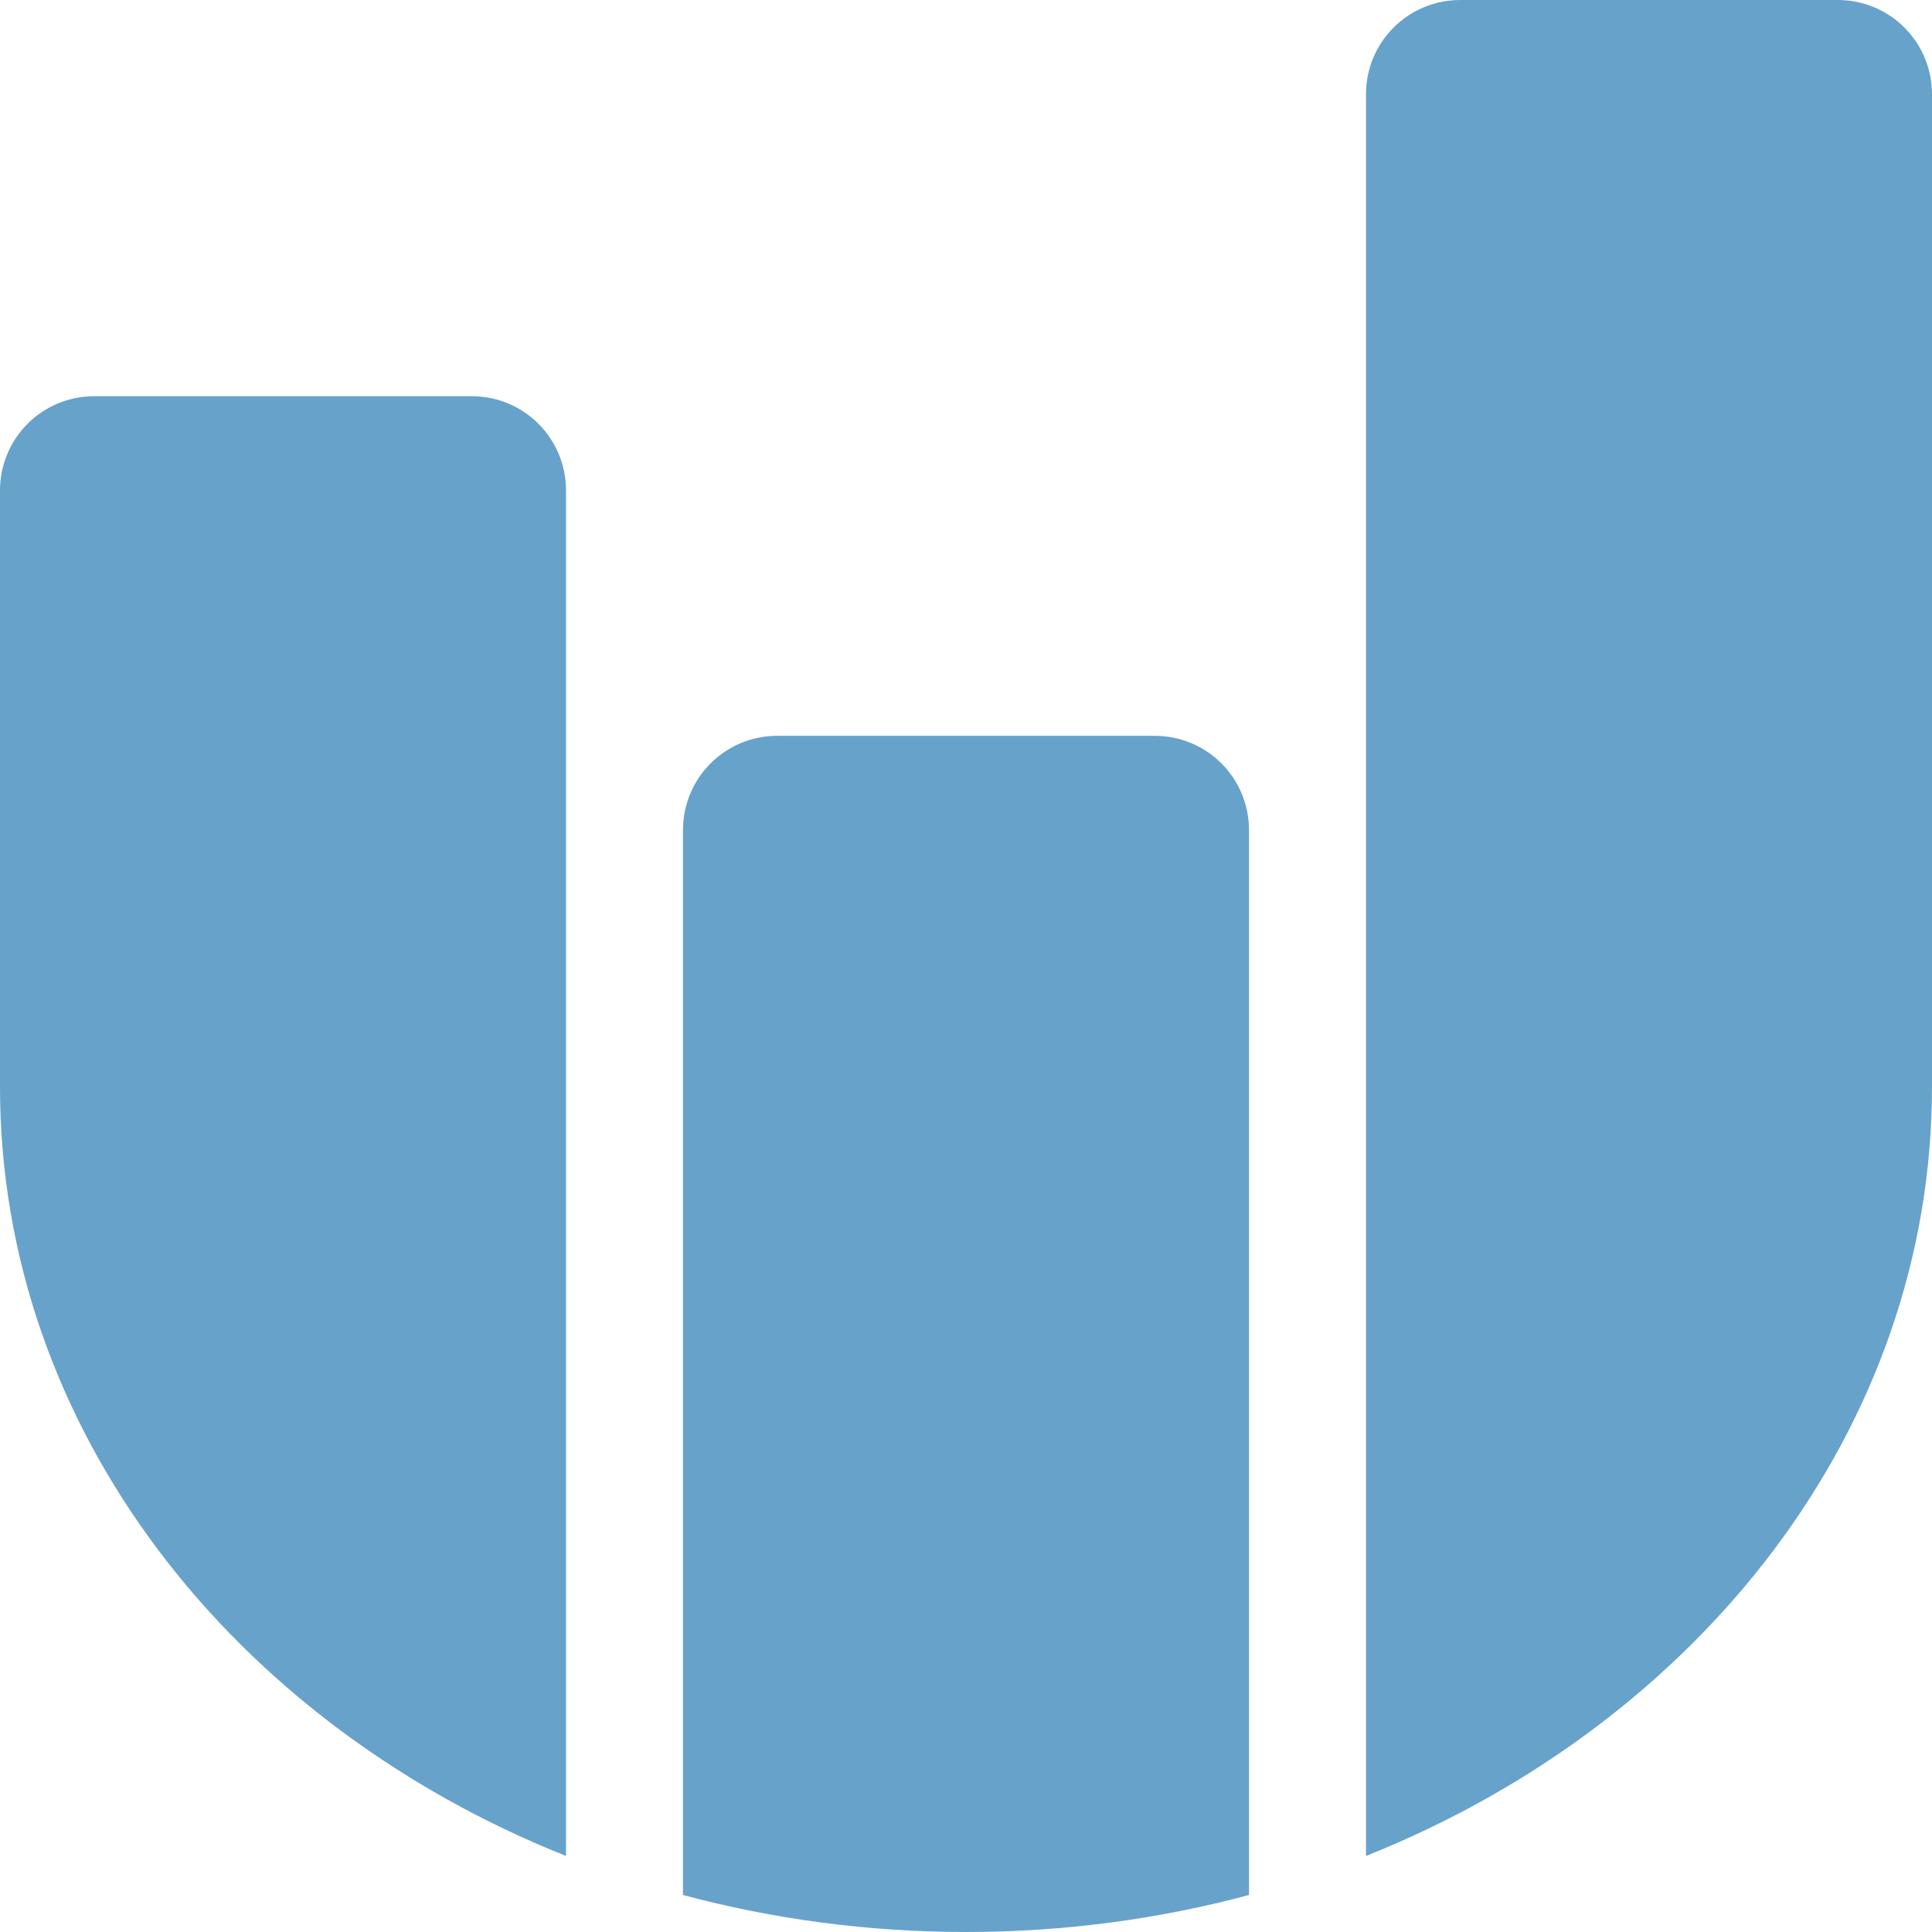 <?xml version="1.0" encoding="UTF-8" standalone="no"?>
<svg
   width="100%"
   height="100%"
   viewBox="0 0 512 512"
   version="1.1"
   id="svg3"
   sodipodi:docname="stats.svg"
   inkscape:version="1.1 (c4e8f9ed74, 2021-05-24)"
   xmlns:inkscape="http://www.inkscape.org/namespaces/inkscape"
   xmlns:sodipodi="http://sodipodi.sourceforge.net/DTD/sodipodi-0.dtd"
   xmlns="http://www.w3.org/2000/svg"
   xmlns:svg="http://www.w3.org/2000/svg">
  <defs
     id="defs7" />
  <sodipodi:namedview
     id="namedview5"
     pagecolor="#ffffff"
     bordercolor="#666666"
     borderopacity="1.0"
     inkscape:pageshadow="2"
     inkscape:pageopacity="0.0"
     inkscape:pagecheckerboard="0"
     showgrid="false"
     inkscape:zoom="1.5742188"
     inkscape:cx="172.14888"
     inkscape:cy="256"
     inkscape:window-width="1904"
     inkscape:window-height="1018"
     inkscape:window-x="6"
     inkscape:window-y="30"
     inkscape:window-maximized="1"
     inkscape:current-layer="svg3" />
  <path
     id="rect396"
     style="opacity:0.99;fill:#66a1cb;fill-opacity:1;stroke:none;stroke-width:12.504"
     d="M 387,0 C 373.15,0 362,11.15 362,25 V 491.854 C 450.436,456.553 512,378.543 512,288 V 25 C 512,11.15 500.85,0 487,0 Z M 25,105 C 11.15,105 0,116.15 0,130 v 158 c 0,90.543 61.564,168.553 150,203.854 V 130 c 0,-13.85 -11.15,-25 -25,-25 z m 181,90 c -13.85,0 -25,11.15 -25,25 V 502.193 C 204.726,508.555 229.905,512 256,512 c 26.095,0 51.274,-3.445 75,-9.807 V 220 c 0,-13.85 -11.15,-25 -25,-25 z" />
</svg>
